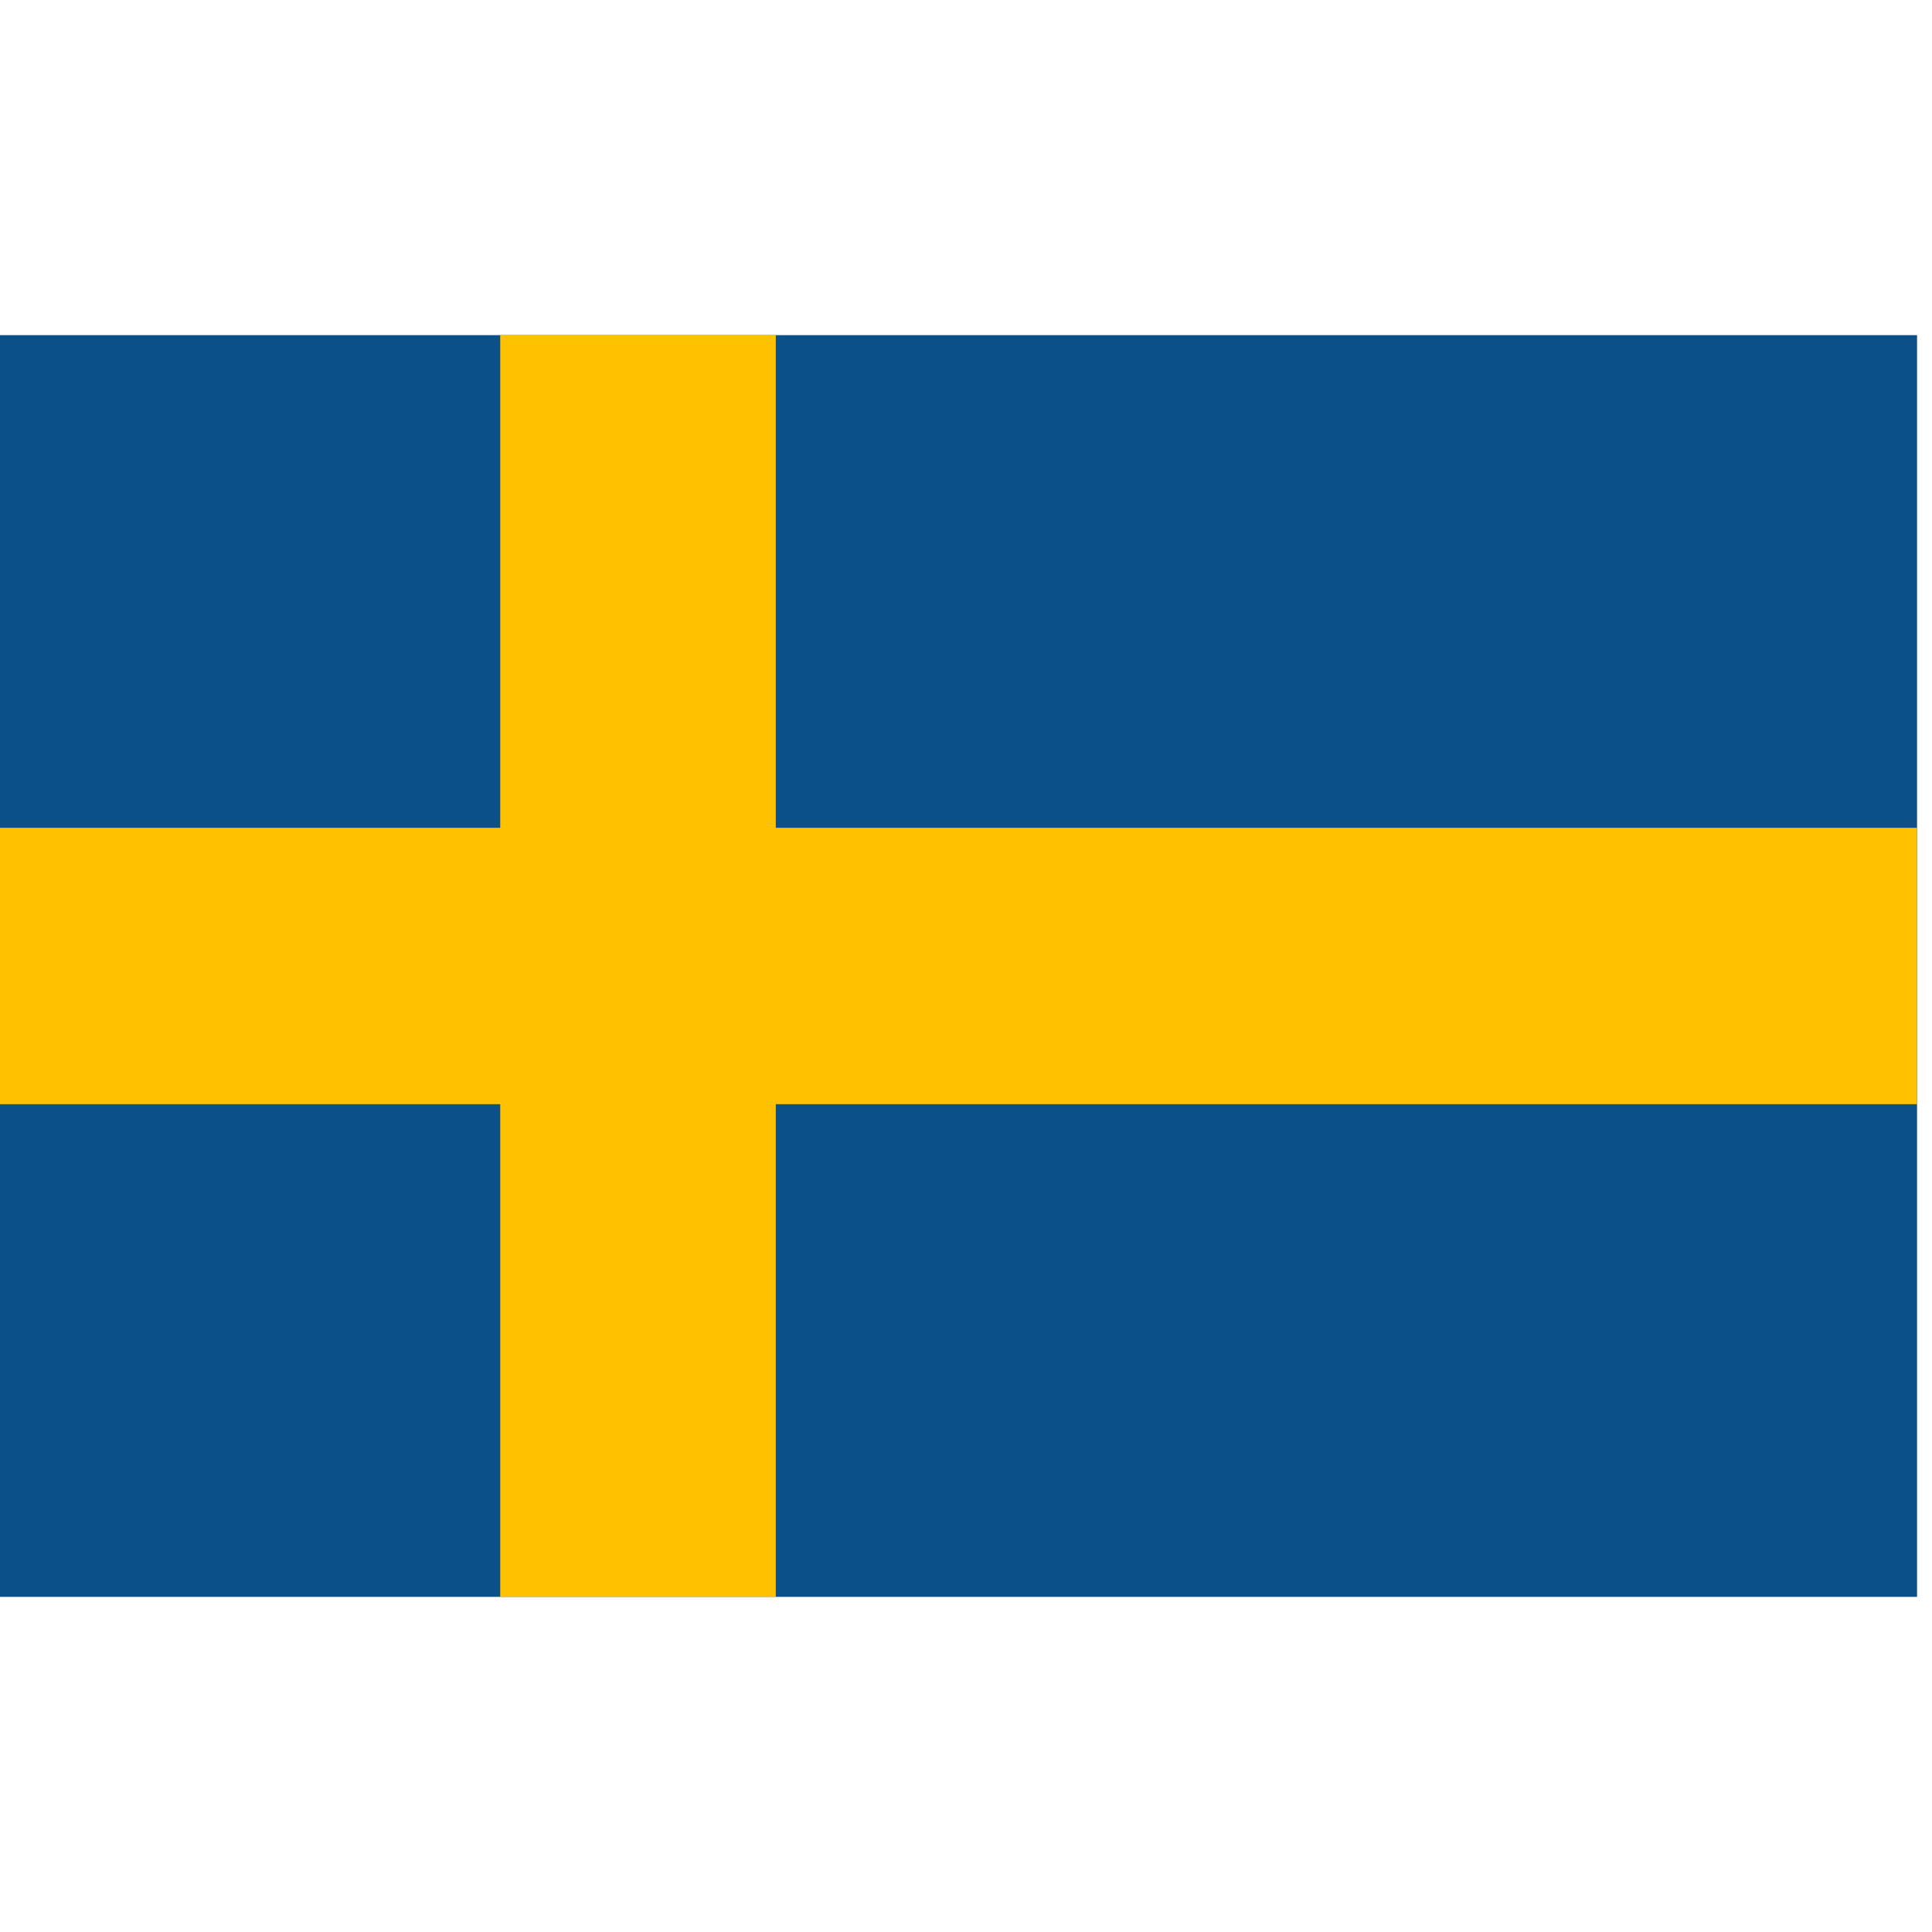 <svg t="1701078031094" class="icon" viewBox="0 0 1568 1024" version="1.1" xmlns="http://www.w3.org/2000/svg" p-id="14930" width="200" height="200"><path d="M1555.872 0v1024H0V0z" fill="#0B5089" p-id="14931"></path><path d="M629.632 399.84V0H405.984v399.84H0v224.32h405.984V1024h223.648V624.16h926.24V399.84z" fill="#FFC100" p-id="14932"></path></svg>